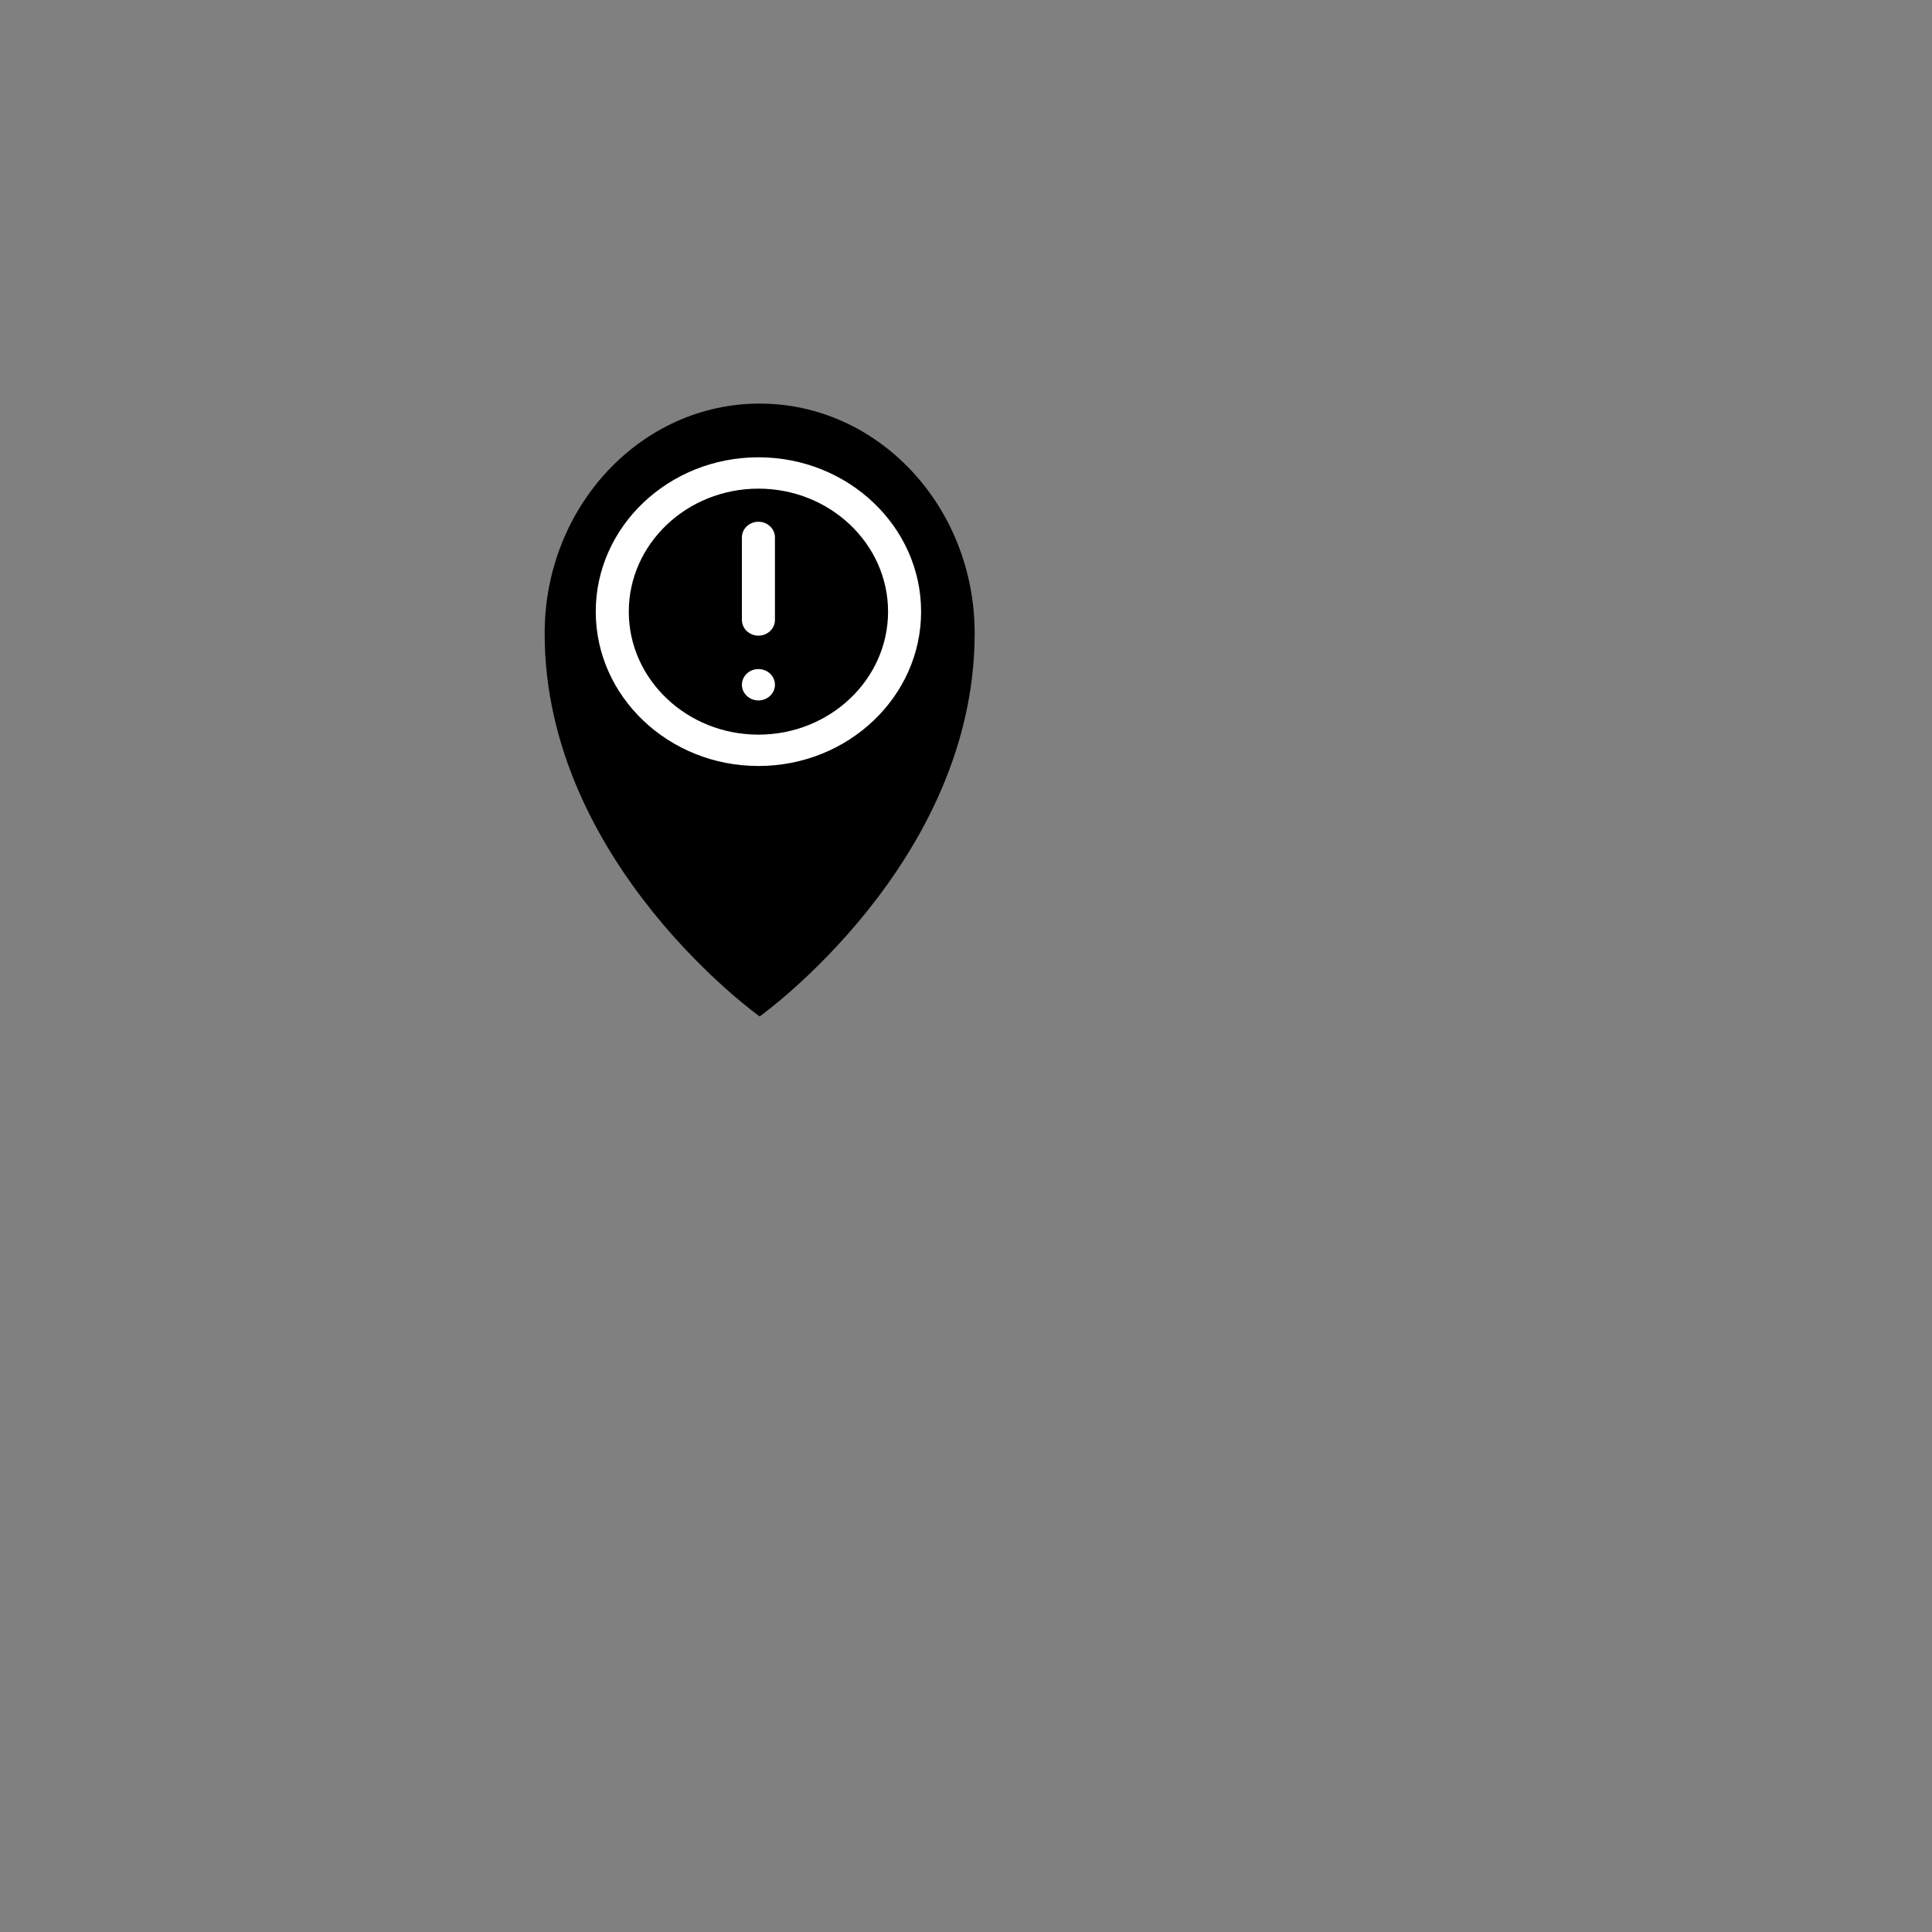 <?xml version="1.0" encoding="utf-8"?>
<svg viewBox="0 0 500 500" xmlns="http://www.w3.org/2000/svg" xmlns:bx="https://boxy-svg.com">
  <rect x="0" y="0" width="500" height="500" fill="#808080" stroke="none"/>
  <defs>
    <bx:grid x="0" y="0" width="11.32" height="10.487"/>
  </defs>
  <g id="SVGRepo_bgCarrier" stroke-width="0" transform="matrix(9.274, 0, 0, 9.913, 305.636, 119.841)" style=""/>
  <g id="SVGRepo_tracerCarrier" stroke-linecap="round" stroke-linejoin="round" stroke="#CCCCCC" stroke-width="0.032" transform="matrix(9.274, 0, 0, 9.913, 305.636, 119.841)" style=""/>
  <g transform="matrix(1, 0, 0, 1, -319.112, 217.972)"/>
  <g id="g-1" stroke-width="0" transform="matrix(9.274, 0, 0, 9.913, 414.517, 111.136)" style=""/>
  <g id="g-2" stroke-linecap="round" stroke-linejoin="round" stroke="#CCCCCC" stroke-width="0.032" transform="matrix(9.274, 0, 0, 9.913, 414.517, 111.136)" style=""/>
  <g transform="matrix(1, 0, 0, 1, 170.721, -110.813)">
    <g id="g-3" stroke-width="0" transform="matrix(9.274, 0, 0, 9.913, 90.435, 187.461)" style=""/>
    <g id="g-4" stroke-linecap="round" stroke-linejoin="round" stroke="#CCCCCC" stroke-width="0.032" transform="matrix(9.274, 0, 0, 9.913, 90.435, 187.461)" style=""/>
    <g transform="matrix(1, 0, 0, 1, -153.36, -34.489)">
      <g id="SVGRepo_iconCarrier" transform="matrix(9.274, 0, 0, 9.913, 105.045, 249.75)" style="">
        <rect width="16" height="16" id="icon-bound" fill="none" style="stroke-width: 1.459px; fill-rule: nonzero;"/>
        <path d="M 8 0 C 4.688 0 2 2.688 2 6 C 2 12 8 16 8 16 C 8 16 14 12 14 6 C 14 2.688 11.312 0 8 0 Z" style="stroke-width: 1.459px; fill-rule: nonzero;"/>
      </g>
      <g transform="matrix(0.188, 0, 0, 0.237, 148.709, 251.628)" style="">
        <g id="g-5" stroke-width="0" transform="matrix(1.516, 0, 0, 1.141, -63.241, 50.729)" style=""/>
        <g id="g-6" stroke-linecap="round" stroke-linejoin="round" transform="matrix(1.516, 0, 0, 1.141, -63.241, 50.729)" style=""/>
        <g id="g-7" transform="matrix(1.516, 0, 0, 1.141, -63.241, 50.729)" style="">
          <g>
            <path d="M147.714,0C66.264,0,0,66.264,0,147.714s66.264,147.714,147.714,147.714s147.714-66.264,147.714-147.714 S229.164,0,147.714,0z M147.714,265.428C82.807,265.428,30,212.621,30,147.714S82.807,30,147.714,30 s117.714,52.807,117.714,117.714S212.621,265.428,147.714,265.428z" style="fill: rgb(255, 255, 255);"/>
            <path d="M147.714,61.68c-8.284,0-15,6.716-15,15v79c0,8.284,6.716,15,15,15s15-6.716,15-15v-79 C162.714,68.396,155.998,61.68,147.714,61.68z" style="fill: rgb(255, 255, 255);"/>
            <circle cx="147.714" cy="217.68" r="15" style="fill: rgb(255, 255, 255);"/>
          </g>
        </g>
      </g>
    </g>
  </g>
</svg>